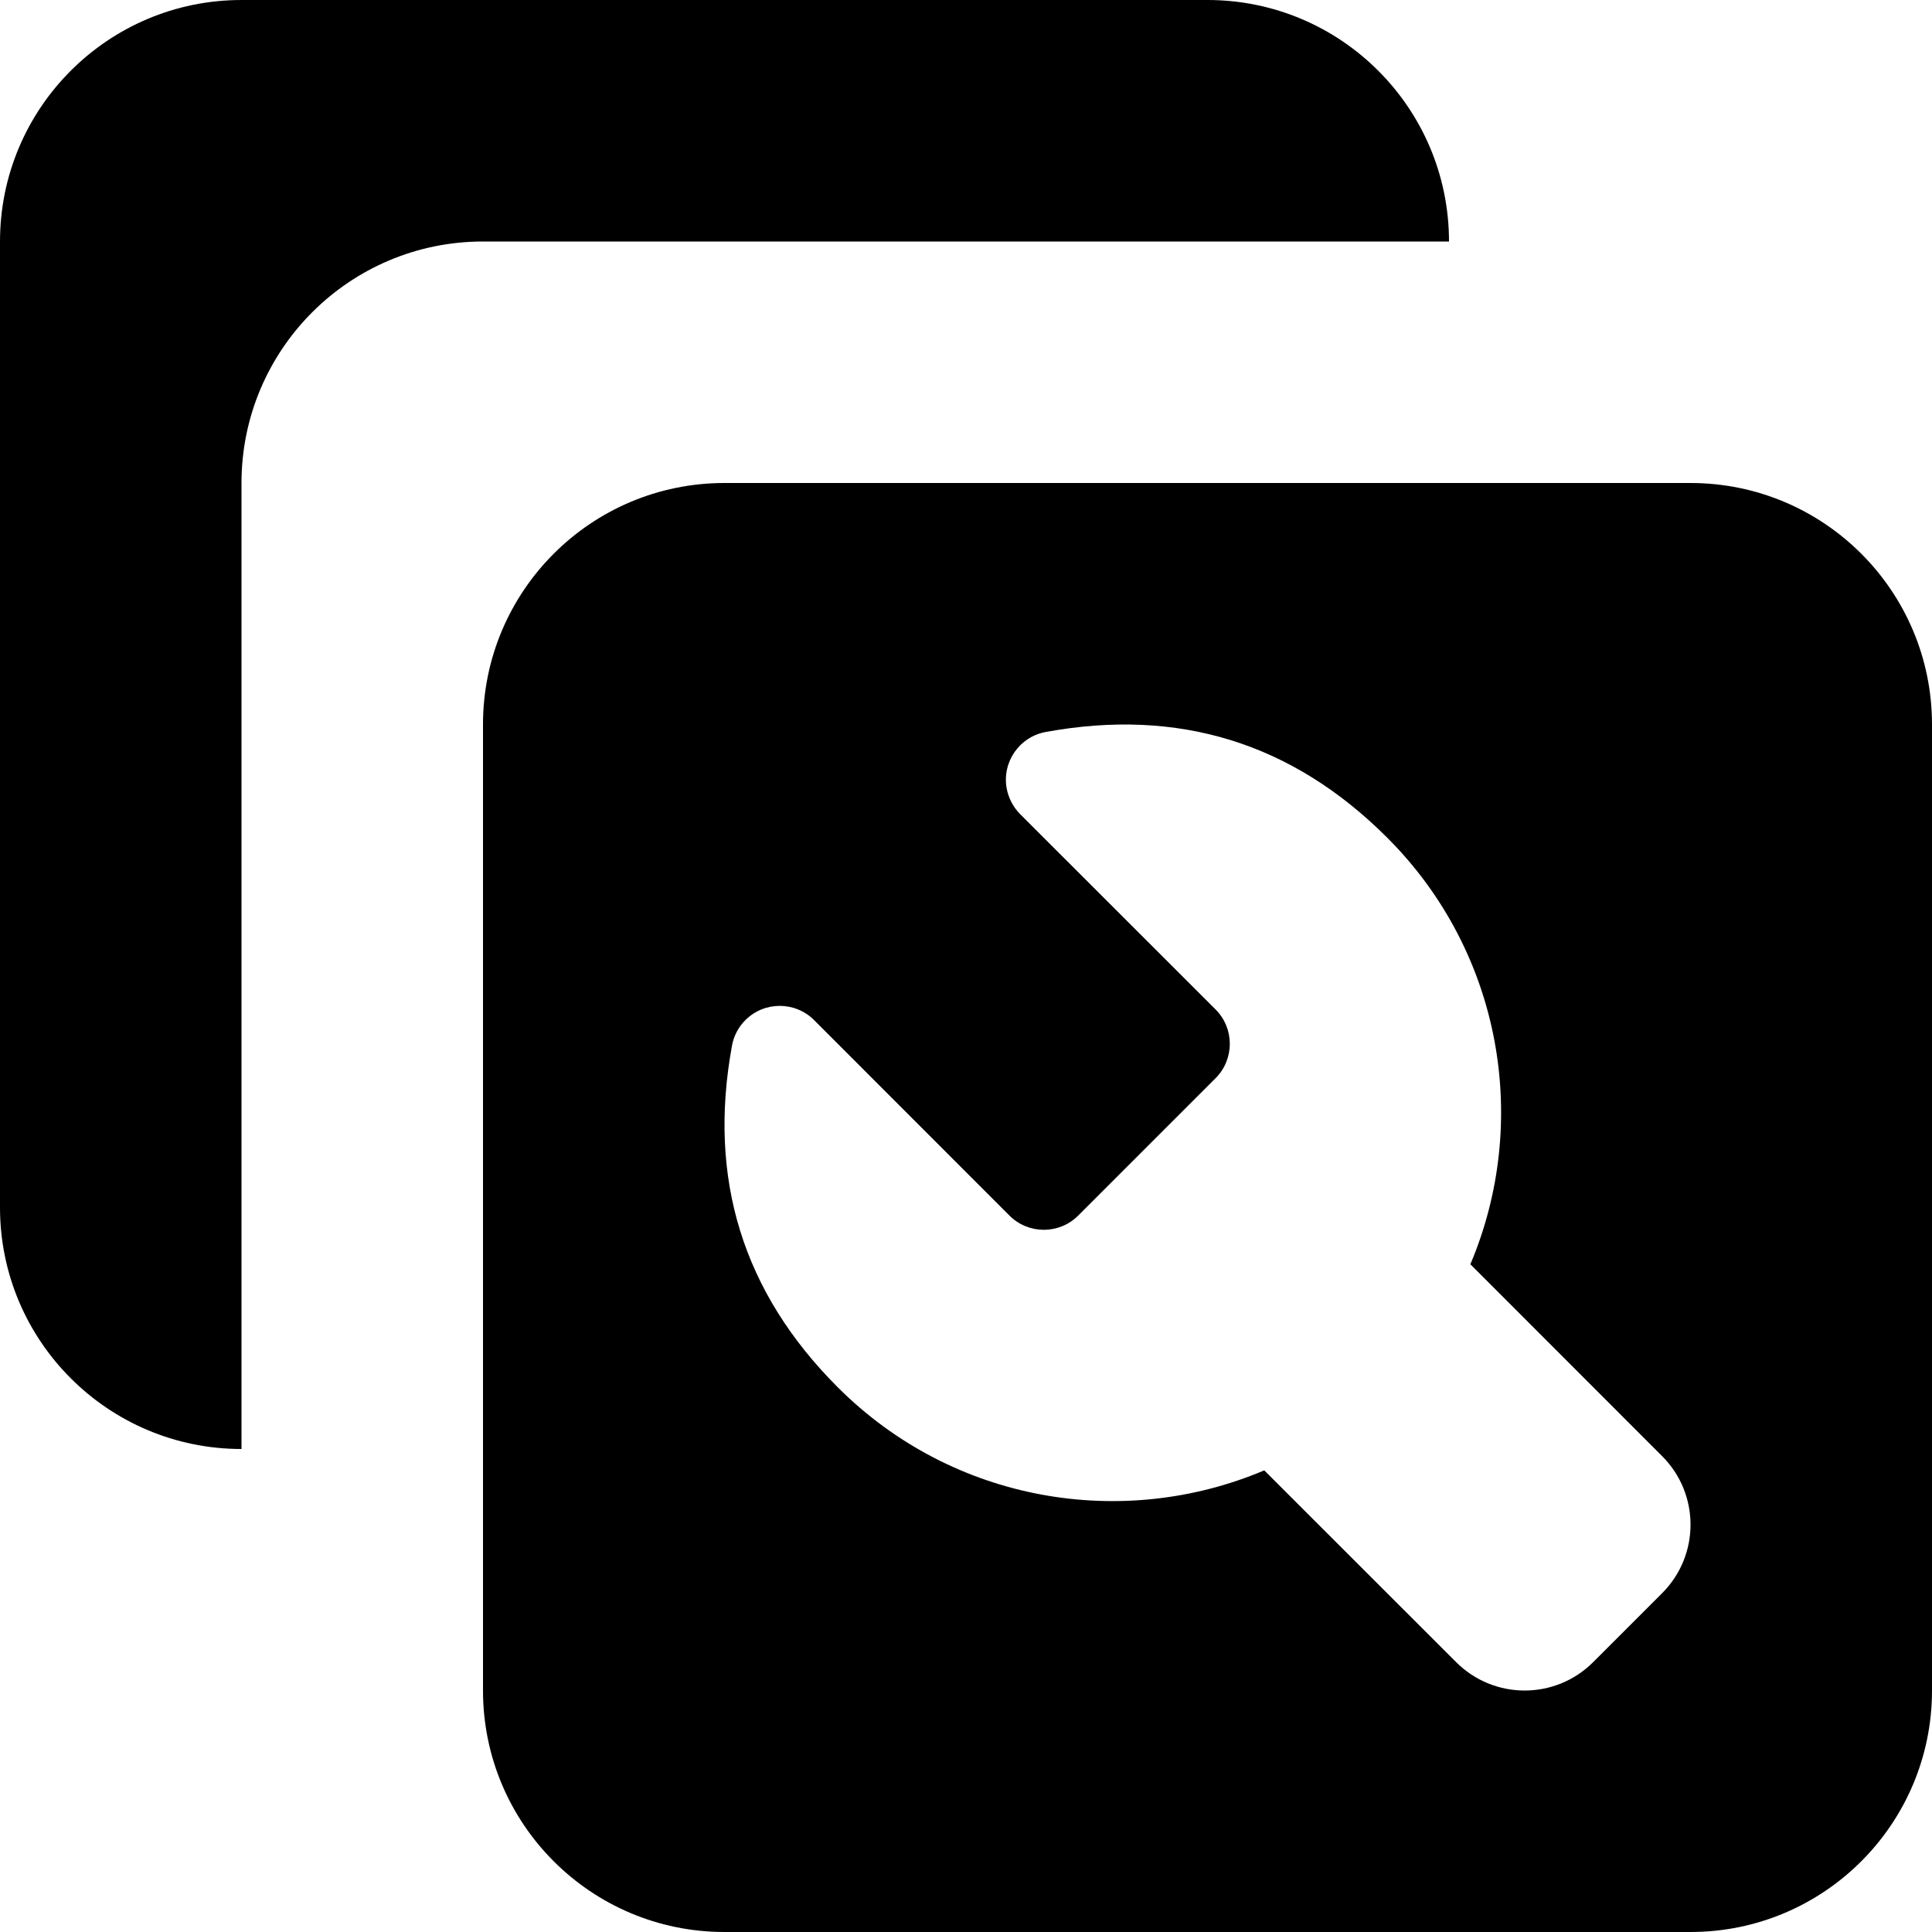 <svg width="16" height="16" viewBox="0 0 16 16" fill="none" xmlns="http://www.w3.org/2000/svg">
<path d="M2 0C0.895 0 0 0.896 0 2V10C0 11.104 0.895 12 2 12V4C2 2.896 2.895 2 4 2H12C12 0.896 11.105 0 10 0H2Z" fill="black"/>
<path fill-rule="evenodd" clip-rule="evenodd" d="M6 4C4.895 4 4 4.895 4 6V14C4 15.105 4.895 16 6 16H14C15.105 16 16 15.105 16 14V6C16 4.895 15.105 4 14 4H6ZM11.489 6.938C10.703 6.152 9.761 5.86 8.66 6.062C8.442 6.102 8.297 6.311 8.337 6.53C8.352 6.61 8.391 6.684 8.448 6.742L10.067 8.36C10.224 8.517 10.224 8.772 10.067 8.929L8.929 10.067C8.772 10.224 8.517 10.224 8.36 10.067L6.742 8.448C6.585 8.291 6.33 8.291 6.173 8.448C6.115 8.506 6.076 8.58 6.062 8.66C5.86 9.761 6.152 10.703 6.938 11.489C7.893 12.444 9.299 12.673 10.47 12.177L12.058 13.764C12.372 14.079 12.881 14.079 13.195 13.764L13.764 13.195C14.079 12.881 14.079 12.372 13.764 12.058L12.177 10.47C12.673 9.299 12.444 7.893 11.489 6.938Z" fill="black"/>
</svg>

